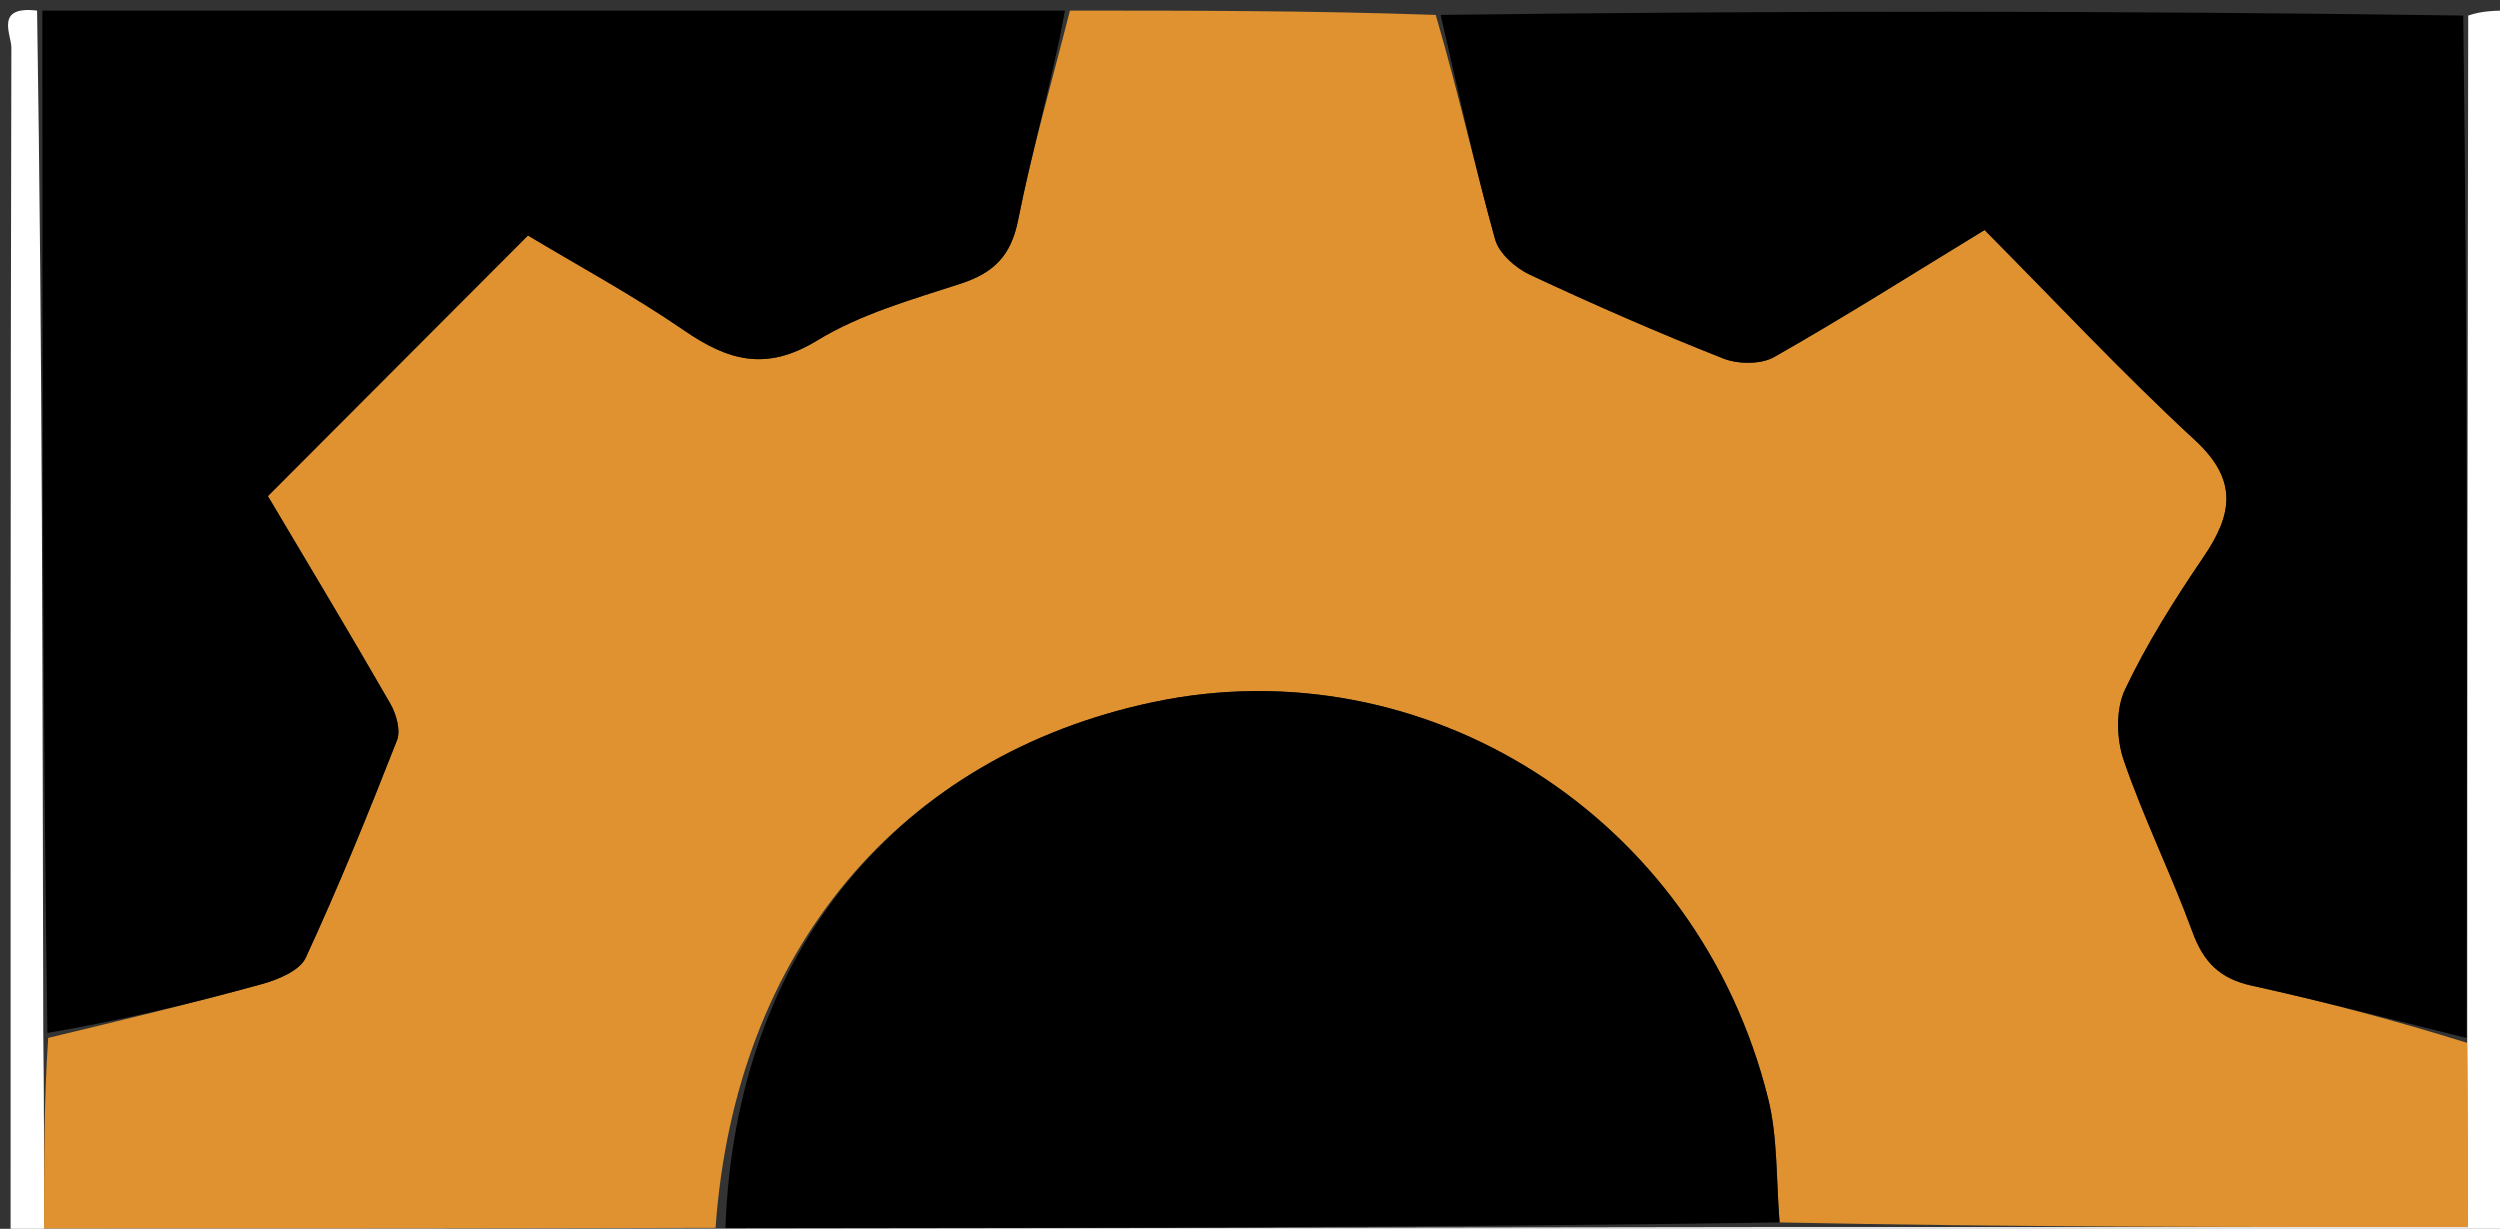 <svg version="1.1" id="Layer_1" xmlns="http://www.w3.org/2000/svg" xmlns:xlink="http://www.w3.org/1999/xlink" x="0px" y="0px"
	 width="100%" viewBox="0 0 236 116" enable-background="new 0 0 236 116" xml:space="preserve">
<rect x="0" y="0" width="236" height="116" fill="#333333" stroke="none"/>
<path fill="#DF922F" opacity="1" stroke="none" 
	d="
M101,1 
	C112.354,1 123.708,1 135.533,1.408 
	C137.677,8.75 139.227,15.718 141.135,22.588 
	C141.506,23.925 143.068,25.302 144.42,25.934 
	C150.42,28.742 156.499,31.401 162.659,33.836 
	C164.062,34.391 166.229,34.417 167.486,33.702 
	C174.114,29.934 180.564,25.85 187.343,21.713 
	C194.016,28.431 200.375,35.248 207.207,41.553 
	C211.256,45.289 210.78,48.503 208.042,52.534 
	C205.306,56.564 202.669,60.724 200.593,65.112 
	C199.717,66.963 199.788,69.754 200.476,71.757 
	C202.371,77.271 204.979,82.537 206.985,88.018 
	C208.018,90.841 209.572,92.386 212.544,93.04 
	C219.343,94.536 226.078,96.32 232.906,98.45 
	C232.972,104.507 232.972,110.101 232.972,115.841 
	C210.891,115.841 189.438,115.841 167.991,115.396 
	C167.662,111.201 167.813,107.331 166.916,103.721 
	C160.247,76.9 134.363,60.874 108.846,66.282 
	C85.048,71.326 69.404,89.681 67.55,115.907 
	C46.171,115.972 25.256,115.972 4.16,115.972 
	C4.16,109.579 4.16,103.783 4.549,97.976 
	C11.528,96.298 18.141,94.713 24.693,92.905 
	C26.229,92.481 28.291,91.642 28.858,90.414 
	C31.973,83.681 34.768,76.795 37.475,69.884 
	C37.845,68.941 37.405,67.398 36.842,66.419 
	C32.987,59.715 28.999,53.088 25.288,46.831 
	C33.676,38.426 41.658,30.428 49.839,22.231 
	C54.632,25.113 59.786,27.892 64.582,31.193 
	C68.743,34.057 72.33,35.081 77.136,32.144 
	C81.218,29.649 86.046,28.288 90.662,26.785 
	C93.788,25.767 95.431,24.182 96.106,20.794 
	C97.431,14.135 99.335,7.591 101,1 
z"/>
<path fill="#000000" opacity="1" stroke="none" 
	d="
M232.84,97.987 
	C226.078,96.32 219.343,94.536 212.544,93.04 
	C209.572,92.386 208.018,90.841 206.985,88.018 
	C204.979,82.537 202.371,77.271 200.476,71.757 
	C199.788,69.754 199.717,66.963 200.593,65.112 
	C202.669,60.724 205.306,56.564 208.042,52.534 
	C210.78,48.503 211.256,45.289 207.207,41.553 
	C200.375,35.248 194.016,28.431 187.343,21.713 
	C180.564,25.85 174.114,29.934 167.486,33.702 
	C166.229,34.417 164.062,34.391 162.659,33.836 
	C156.499,31.401 150.42,28.742 144.42,25.934 
	C143.068,25.302 141.506,23.925 141.135,22.588 
	C139.227,15.718 137.677,8.75 136.001,1.408 
	C168.021,1 200.042,1 232.531,1.469 
	C232.947,33.954 232.893,65.97 232.84,97.987 
z"/>
<path fill="#000000" opacity="1" stroke="none" 
	d="
M100.531,1 
	C99.335,7.591 97.431,14.135 96.106,20.794 
	C95.431,24.182 93.788,25.767 90.662,26.785 
	C86.046,28.288 81.218,29.649 77.136,32.144 
	C72.33,35.081 68.743,34.057 64.582,31.193 
	C59.786,27.892 54.632,25.113 49.839,22.231 
	C41.658,30.428 33.676,38.426 25.288,46.831 
	C28.999,53.088 32.987,59.715 36.842,66.419 
	C37.405,67.398 37.845,68.941 37.475,69.884 
	C34.768,76.795 31.973,83.681 28.858,90.414 
	C28.291,91.642 26.229,92.481 24.693,92.905 
	C18.141,94.713 11.528,96.298 4.474,97.511 
	C4.008,65.038 4.004,33.019 4,1 
	C36.021,1 68.042,1 100.531,1 
z"/>
<path fill="#FFFFFF" opacity="1" stroke="none" 
	d="
M3.5,1 
	C4.004,33.019 4.008,65.038 4.086,97.522 
	C4.16,103.783 4.16,109.579 4.16,115.972 
	C25.256,115.972 46.171,115.972 68.015,115.98 
	C101.959,115.939 134.972,115.89 167.985,115.841 
	C189.438,115.841 210.891,115.841 232.972,115.841 
	C232.972,110.101 232.972,104.507 232.906,98.45 
	C232.893,65.97 232.947,33.954 233,1.469 
	C234.332,1 235.664,1 236.997,1 
	C236.998,39.625 236.998,78.249 236.998,116.937 
	C158.333,116.937 79.667,116.937 1,116.937 
	C1,79.415 0.984,41.955 1.073,4.494 
	C1.076,3.278 -0.533,0.524 3.5,1 
z"/>
<path fill="#000000" opacity="1" stroke="none" 
	d="
M167.991,115.396 
	C134.972,115.89 101.959,115.939 68.481,115.915 
	C69.404,89.681 85.048,71.326 108.846,66.282 
	C134.363,60.874 160.247,76.9 166.916,103.721 
	C167.813,107.331 167.662,111.201 167.991,115.396 
z"/>
</svg>